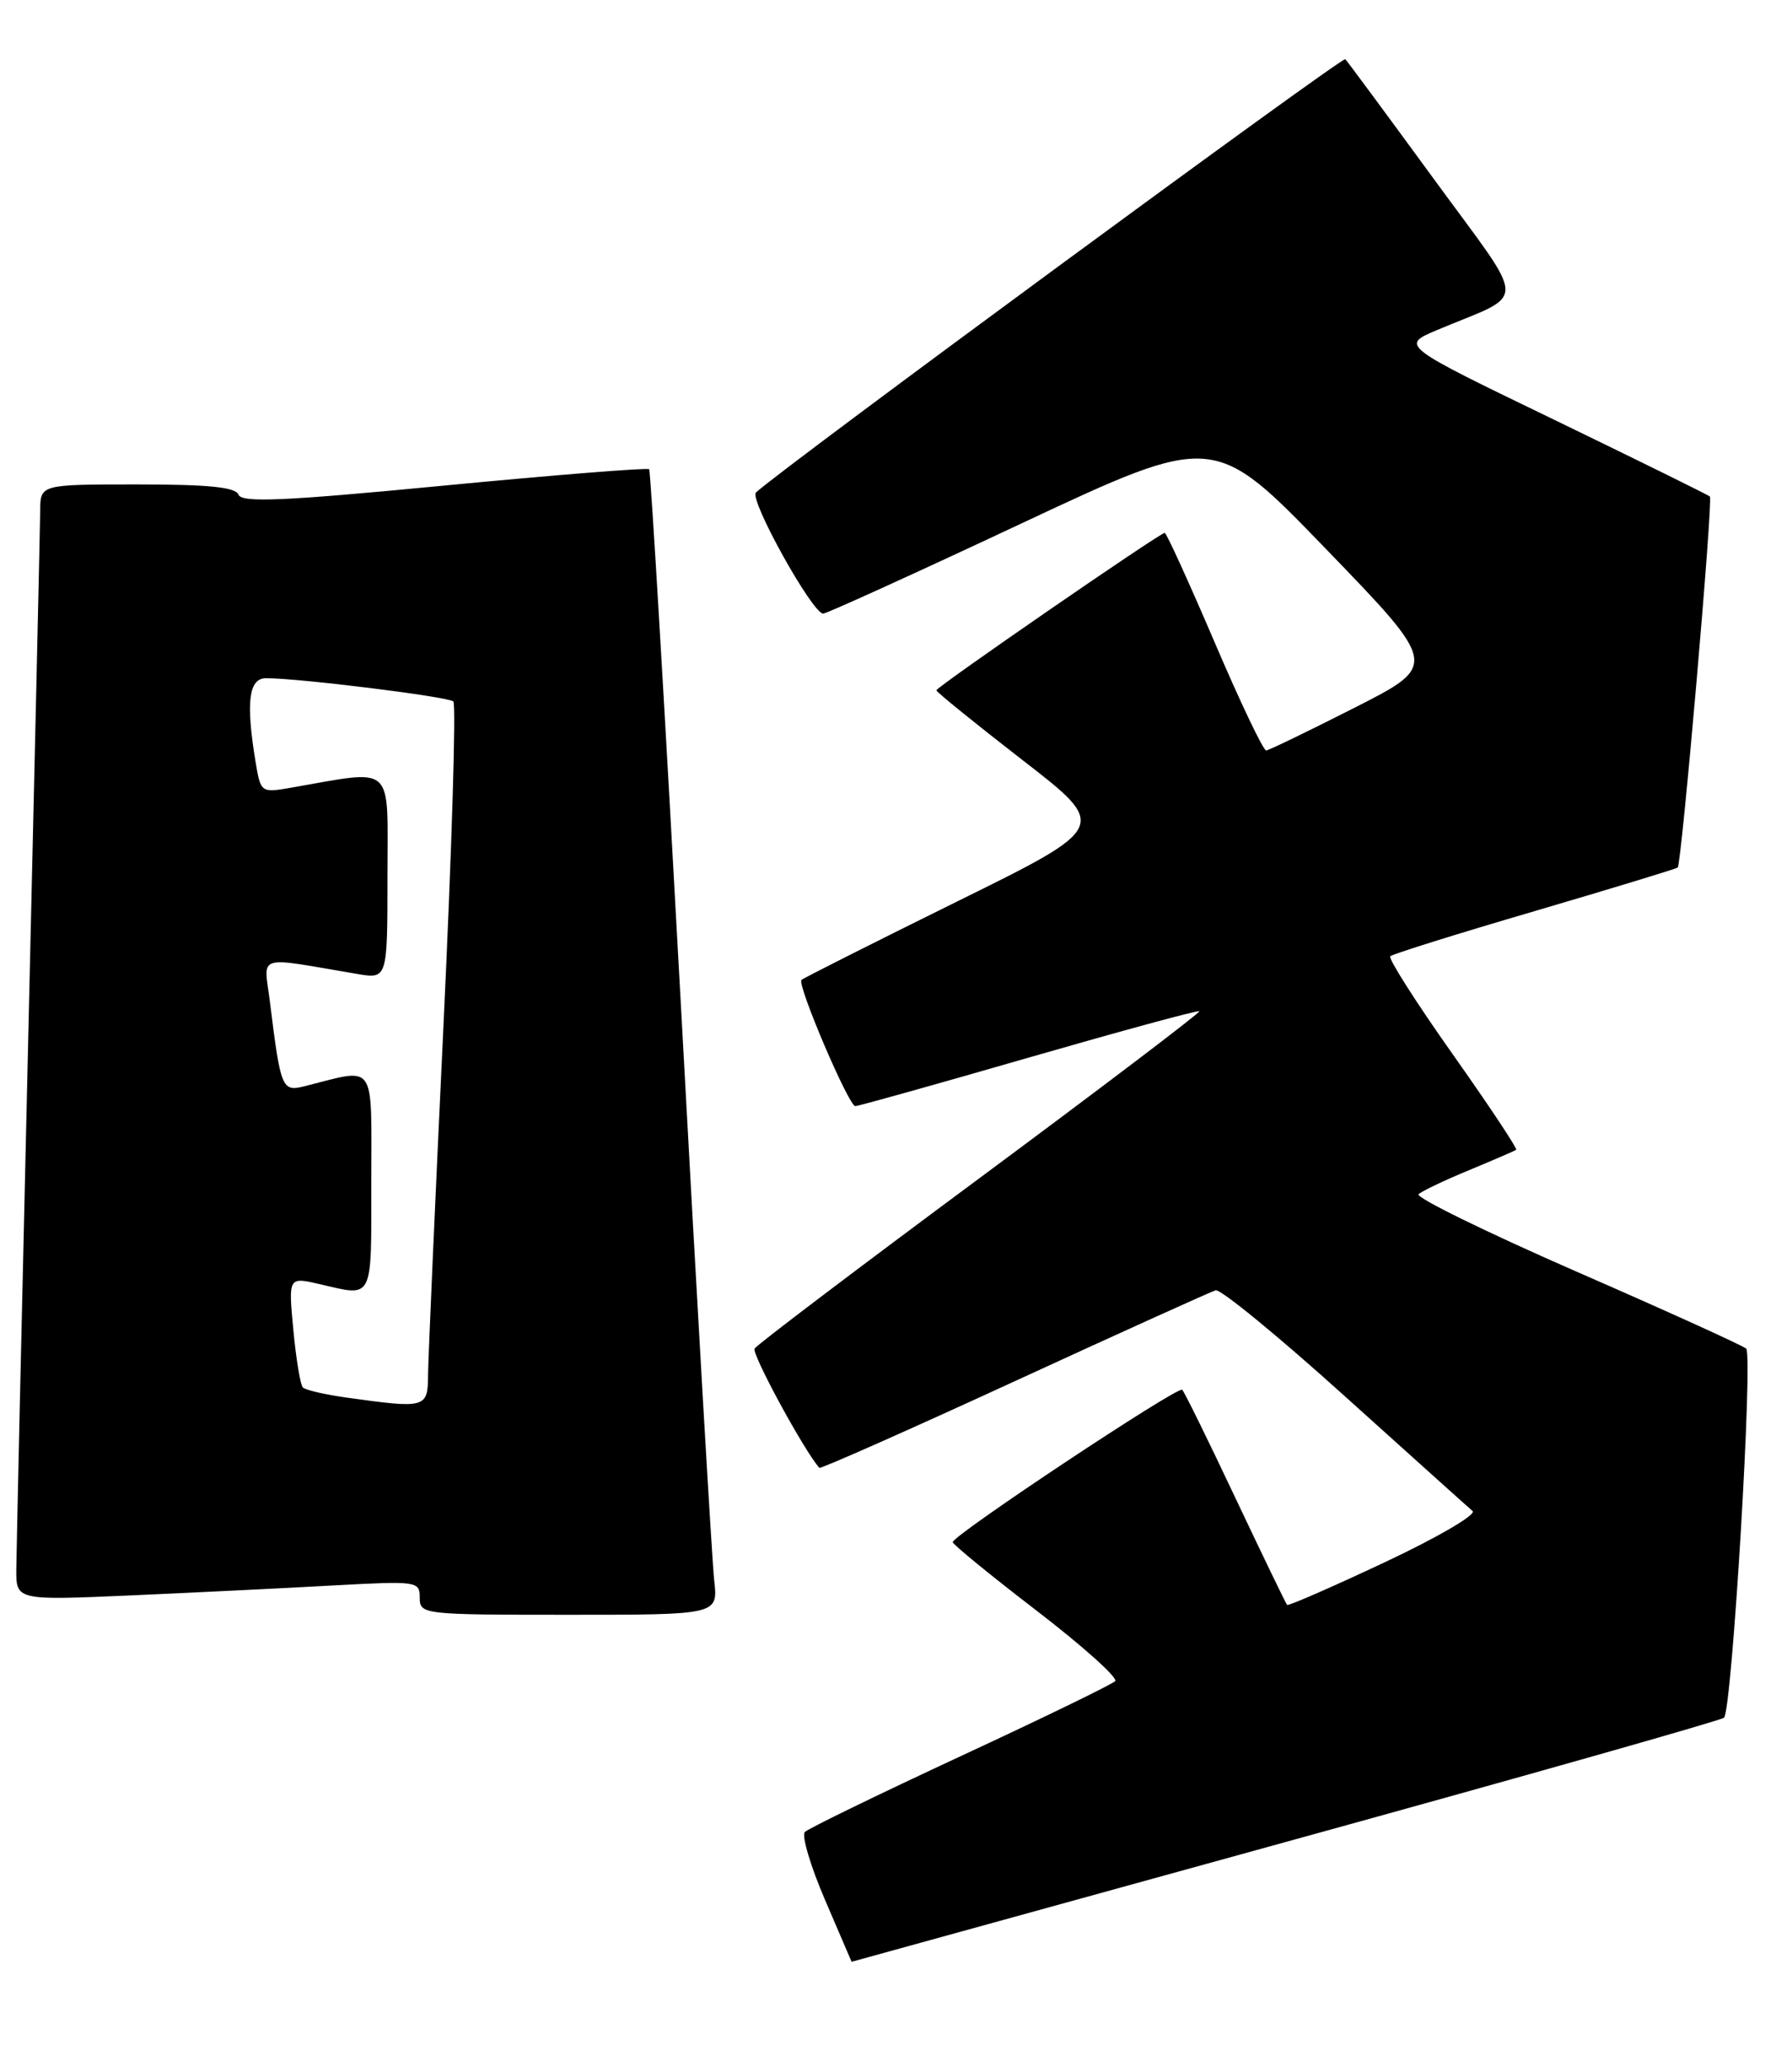 <?xml version="1.0" encoding="UTF-8" standalone="no"?>
<!DOCTYPE svg PUBLIC "-//W3C//DTD SVG 1.1//EN" "http://www.w3.org/Graphics/SVG/1.1/DTD/svg11.dtd" >
<svg xmlns="http://www.w3.org/2000/svg" xmlns:xlink="http://www.w3.org/1999/xlink" version="1.1" viewBox="0 0 222 256">
 <g >
 <path fill="currentColor"
d=" M 159.25 228.15 C 188.81 220.00 213.26 213.07 213.58 212.75 C 214.57 211.76 217.20 167.80 216.32 167.03 C 215.87 166.64 206.38 162.33 195.24 157.47 C 184.10 152.60 175.32 148.30 175.74 147.91 C 176.16 147.52 178.97 146.18 182.00 144.93 C 185.03 143.67 187.65 142.54 187.83 142.41 C 188.01 142.28 184.47 136.94 179.95 130.55 C 175.43 124.16 171.96 118.71 172.23 118.44 C 172.50 118.17 180.54 115.65 190.11 112.85 C 199.67 110.04 207.65 107.61 207.84 107.45 C 208.32 107.03 212.24 61.91 211.83 61.50 C 211.64 61.31 202.94 57.03 192.50 51.97 C 173.50 42.79 173.50 42.79 178.00 40.89 C 189.37 36.10 189.42 38.32 177.60 22.13 C 171.83 14.24 166.91 7.58 166.66 7.33 C 166.30 6.97 96.63 58.18 93.65 61.00 C 92.77 61.83 100.64 76.00 101.98 76.00 C 102.40 76.00 113.46 70.97 126.57 64.82 C 150.40 53.64 150.40 53.64 164.29 68.02 C 178.18 82.39 178.18 82.39 167.84 87.64 C 162.15 90.53 157.21 92.92 156.86 92.95 C 156.51 92.98 153.62 86.92 150.45 79.50 C 147.27 72.07 144.50 66.00 144.29 66.00 C 143.69 66.00 116.00 85.09 116.00 85.50 C 116.00 85.70 120.80 89.59 126.67 94.14 C 137.35 102.40 137.35 102.40 118.52 111.68 C 108.17 116.79 99.52 121.15 99.29 121.37 C 98.72 121.95 105.14 137.00 105.96 137.00 C 106.34 137.00 116.02 134.29 127.47 130.98 C 138.93 127.68 148.43 125.09 148.58 125.25 C 148.73 125.40 136.52 134.67 121.44 145.85 C 106.35 157.03 93.77 166.56 93.48 167.03 C 93.09 167.67 99.58 179.62 101.50 181.80 C 101.64 181.96 112.50 177.15 125.63 171.11 C 138.76 165.07 150.00 159.99 150.60 159.81 C 151.21 159.64 158.41 165.54 166.60 172.93 C 174.80 180.31 181.92 186.72 182.43 187.15 C 182.94 187.59 178.04 190.45 171.54 193.50 C 165.04 196.56 159.60 198.93 159.45 198.78 C 159.30 198.62 156.43 192.68 153.06 185.56 C 149.70 178.44 146.73 172.40 146.46 172.13 C 145.95 171.62 118.08 190.12 118.03 191.00 C 118.02 191.28 122.70 195.10 128.43 199.50 C 134.16 203.90 138.54 207.83 138.15 208.22 C 137.77 208.62 129.14 212.81 118.98 217.53 C 108.81 222.25 100.15 226.47 99.71 226.90 C 99.28 227.32 100.40 231.12 102.21 235.32 C 104.02 239.53 105.50 242.97 105.50 242.98 C 105.50 242.98 129.69 236.31 159.25 228.15 Z  M 88.48 195.75 C 88.21 193.41 86.36 161.57 84.38 125.00 C 82.39 88.42 80.61 58.33 80.42 58.12 C 80.22 57.91 68.81 58.82 55.05 60.14 C 35.14 62.06 29.94 62.29 29.55 61.27 C 29.19 60.34 25.86 60.00 17.03 60.00 C 5.00 60.00 5.00 60.00 4.98 63.25 C 4.96 65.04 4.30 94.40 3.50 128.50 C 2.70 162.60 2.04 192.24 2.02 194.36 C 2.00 198.22 2.00 198.22 16.25 197.60 C 24.09 197.25 35.34 196.70 41.25 196.37 C 51.71 195.80 52.00 195.84 52.00 197.89 C 52.00 199.96 52.35 200.00 70.48 200.00 C 88.96 200.00 88.96 200.00 88.48 195.75 Z  M 42.79 173.08 C 40.20 172.71 37.83 172.16 37.52 171.85 C 37.21 171.54 36.68 168.33 36.34 164.72 C 35.72 158.15 35.72 158.15 39.61 159.05 C 46.33 160.61 46.00 161.26 46.00 146.38 C 46.00 131.25 46.72 132.28 37.71 134.54 C 34.93 135.24 34.77 134.84 33.44 124.10 C 32.69 118.08 31.48 118.47 44.25 120.63 C 48.00 121.26 48.00 121.26 48.00 108.49 C 48.00 94.32 49.10 95.31 35.90 97.59 C 32.35 98.20 32.29 98.15 31.66 94.36 C 30.44 86.96 30.81 84.00 32.96 84.00 C 37.10 84.00 55.53 86.29 56.16 86.88 C 56.52 87.22 55.97 105.28 54.94 127.00 C 53.91 148.72 53.05 168.19 53.03 170.25 C 53.00 174.43 52.81 174.48 42.79 173.08 Z "/>
</g>
</svg>